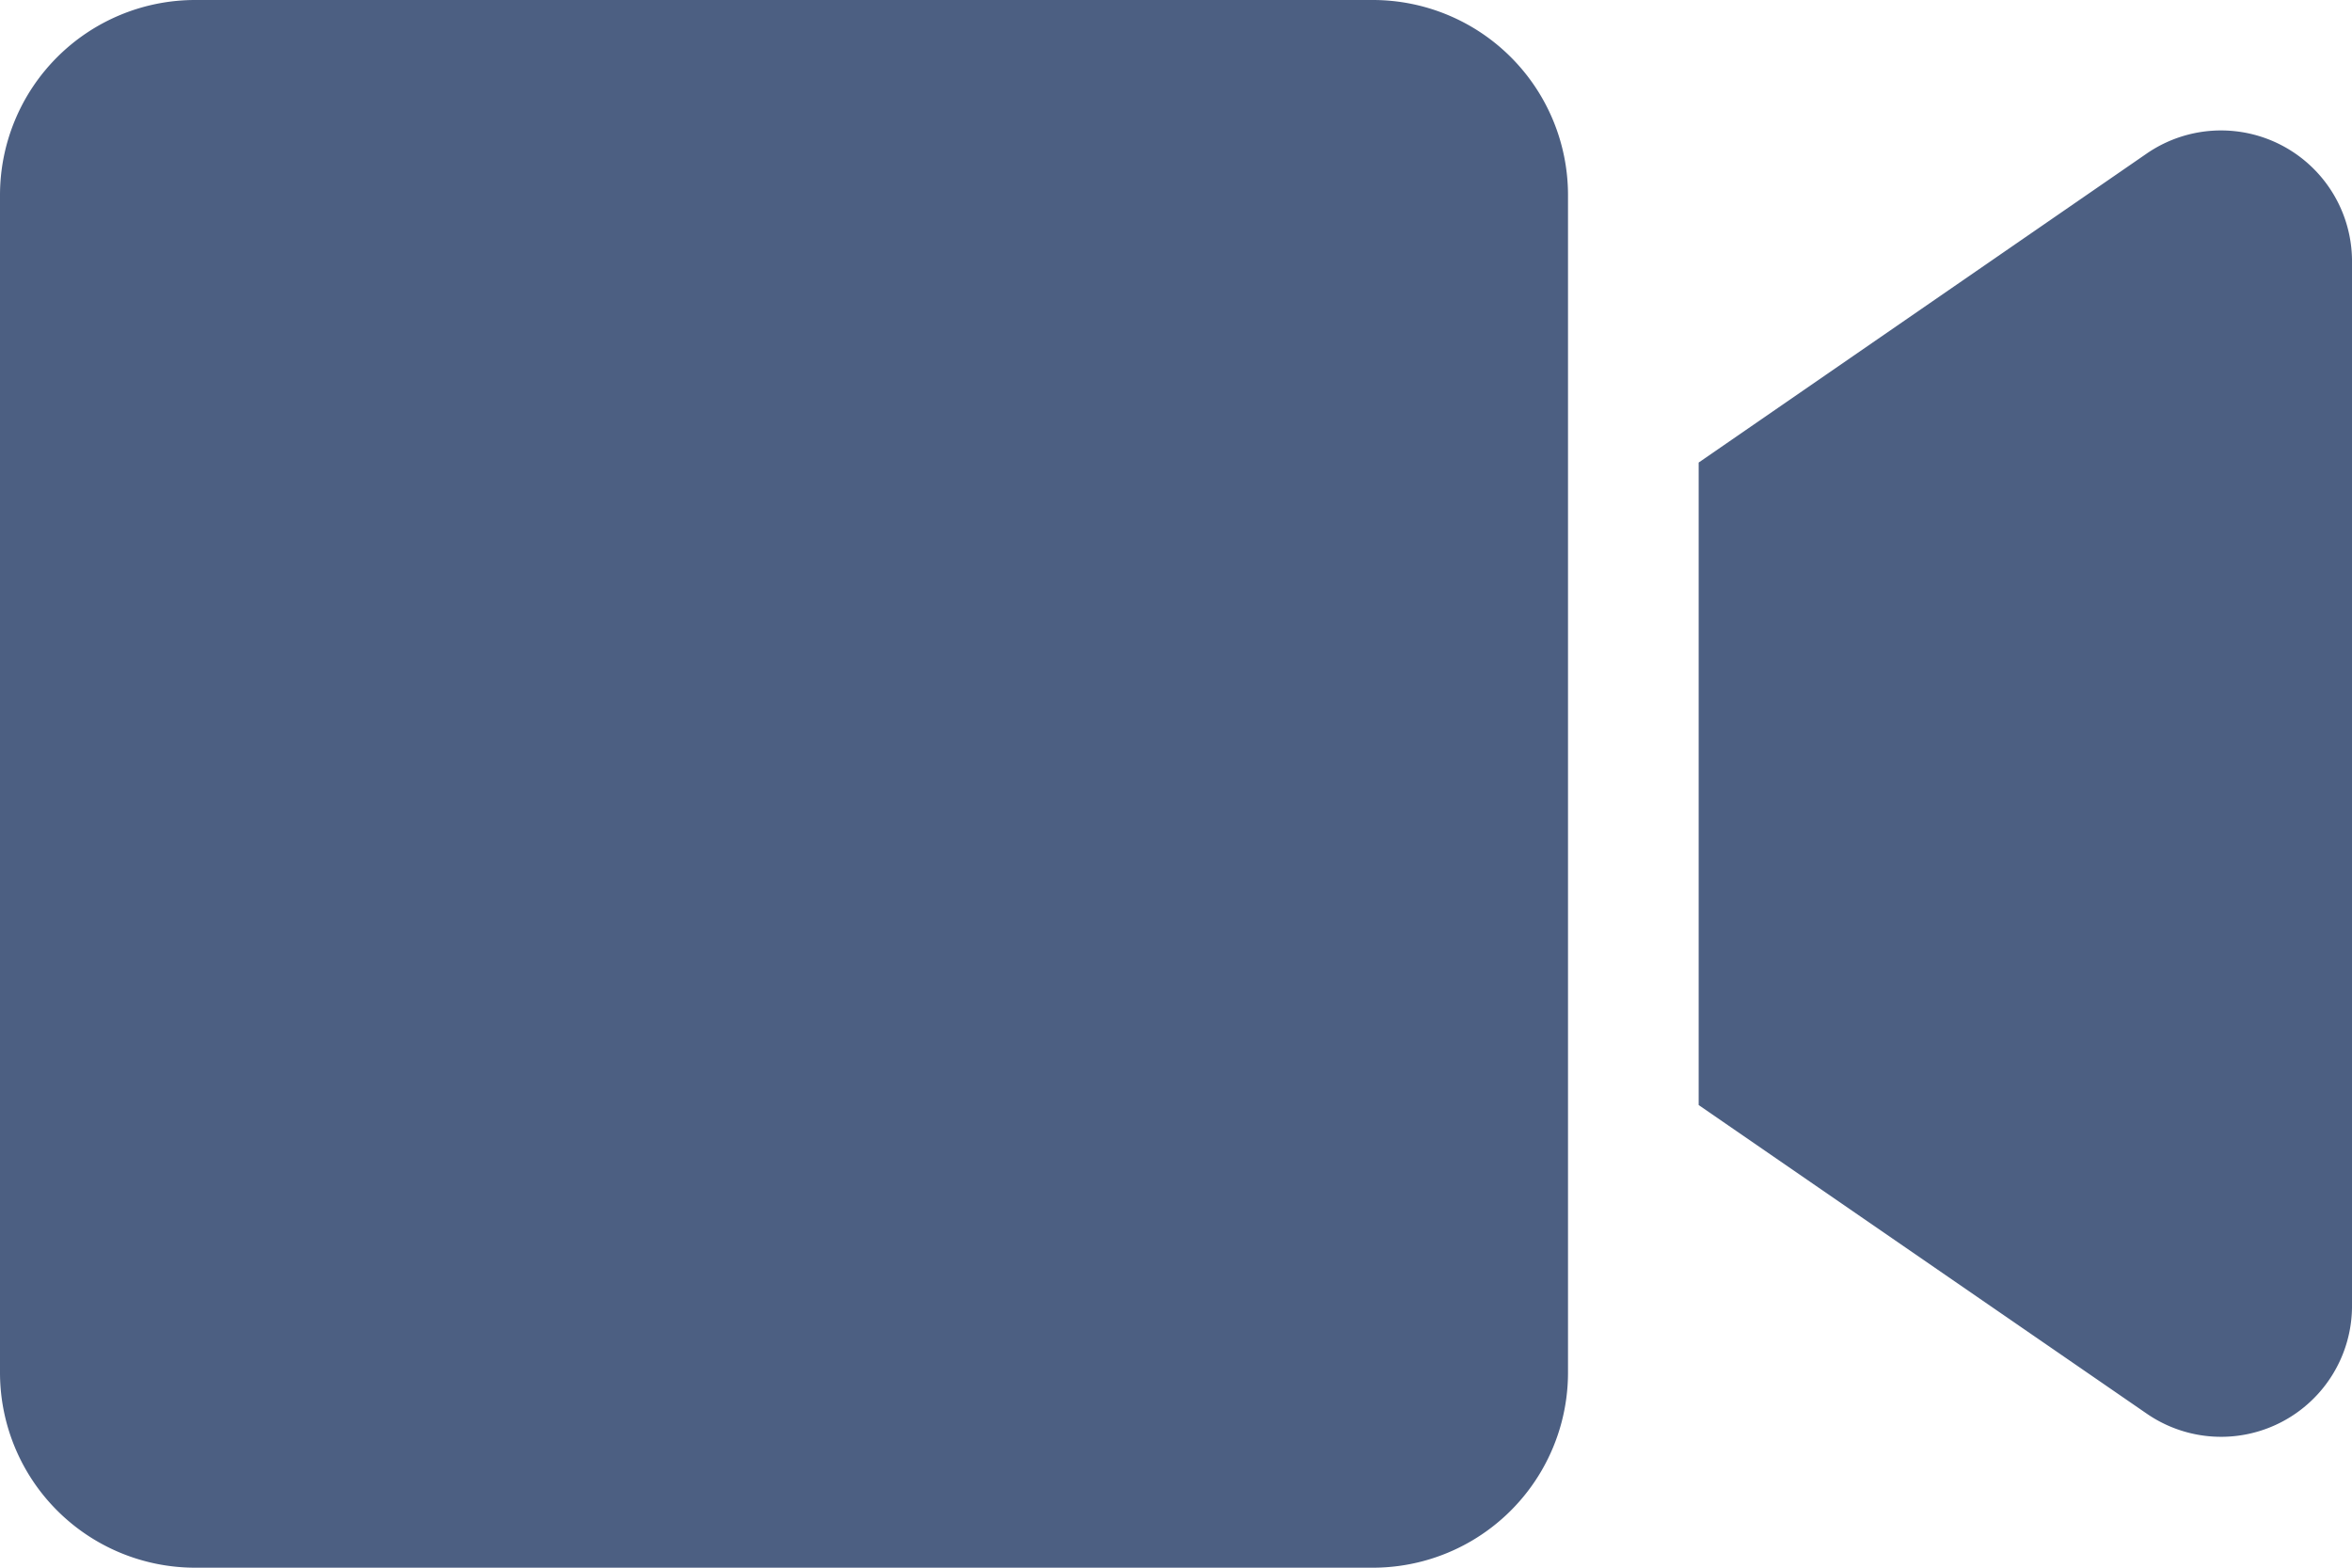 <svg xmlns="http://www.w3.org/2000/svg" width="91.93" height="61.286" viewBox="0 0 91.93 61.286">
  <path id="Icon_awesome-video" data-name="Icon awesome-video" d="M53.658,4.5H7.629A7.629,7.629,0,0,0,0,12.129V58.158a7.629,7.629,0,0,0,7.629,7.629H53.658a7.629,7.629,0,0,0,7.629-7.629V12.129A7.629,7.629,0,0,0,53.658,4.5Zm30.228,6.017L66.394,22.583V47.7l17.492,12.05a5.117,5.117,0,0,0,8.044-4.118v-41A5.12,5.12,0,0,0,83.886,10.517Z" transform="translate(0 -4.5)" fill="#4c5f82"/>
</svg>
